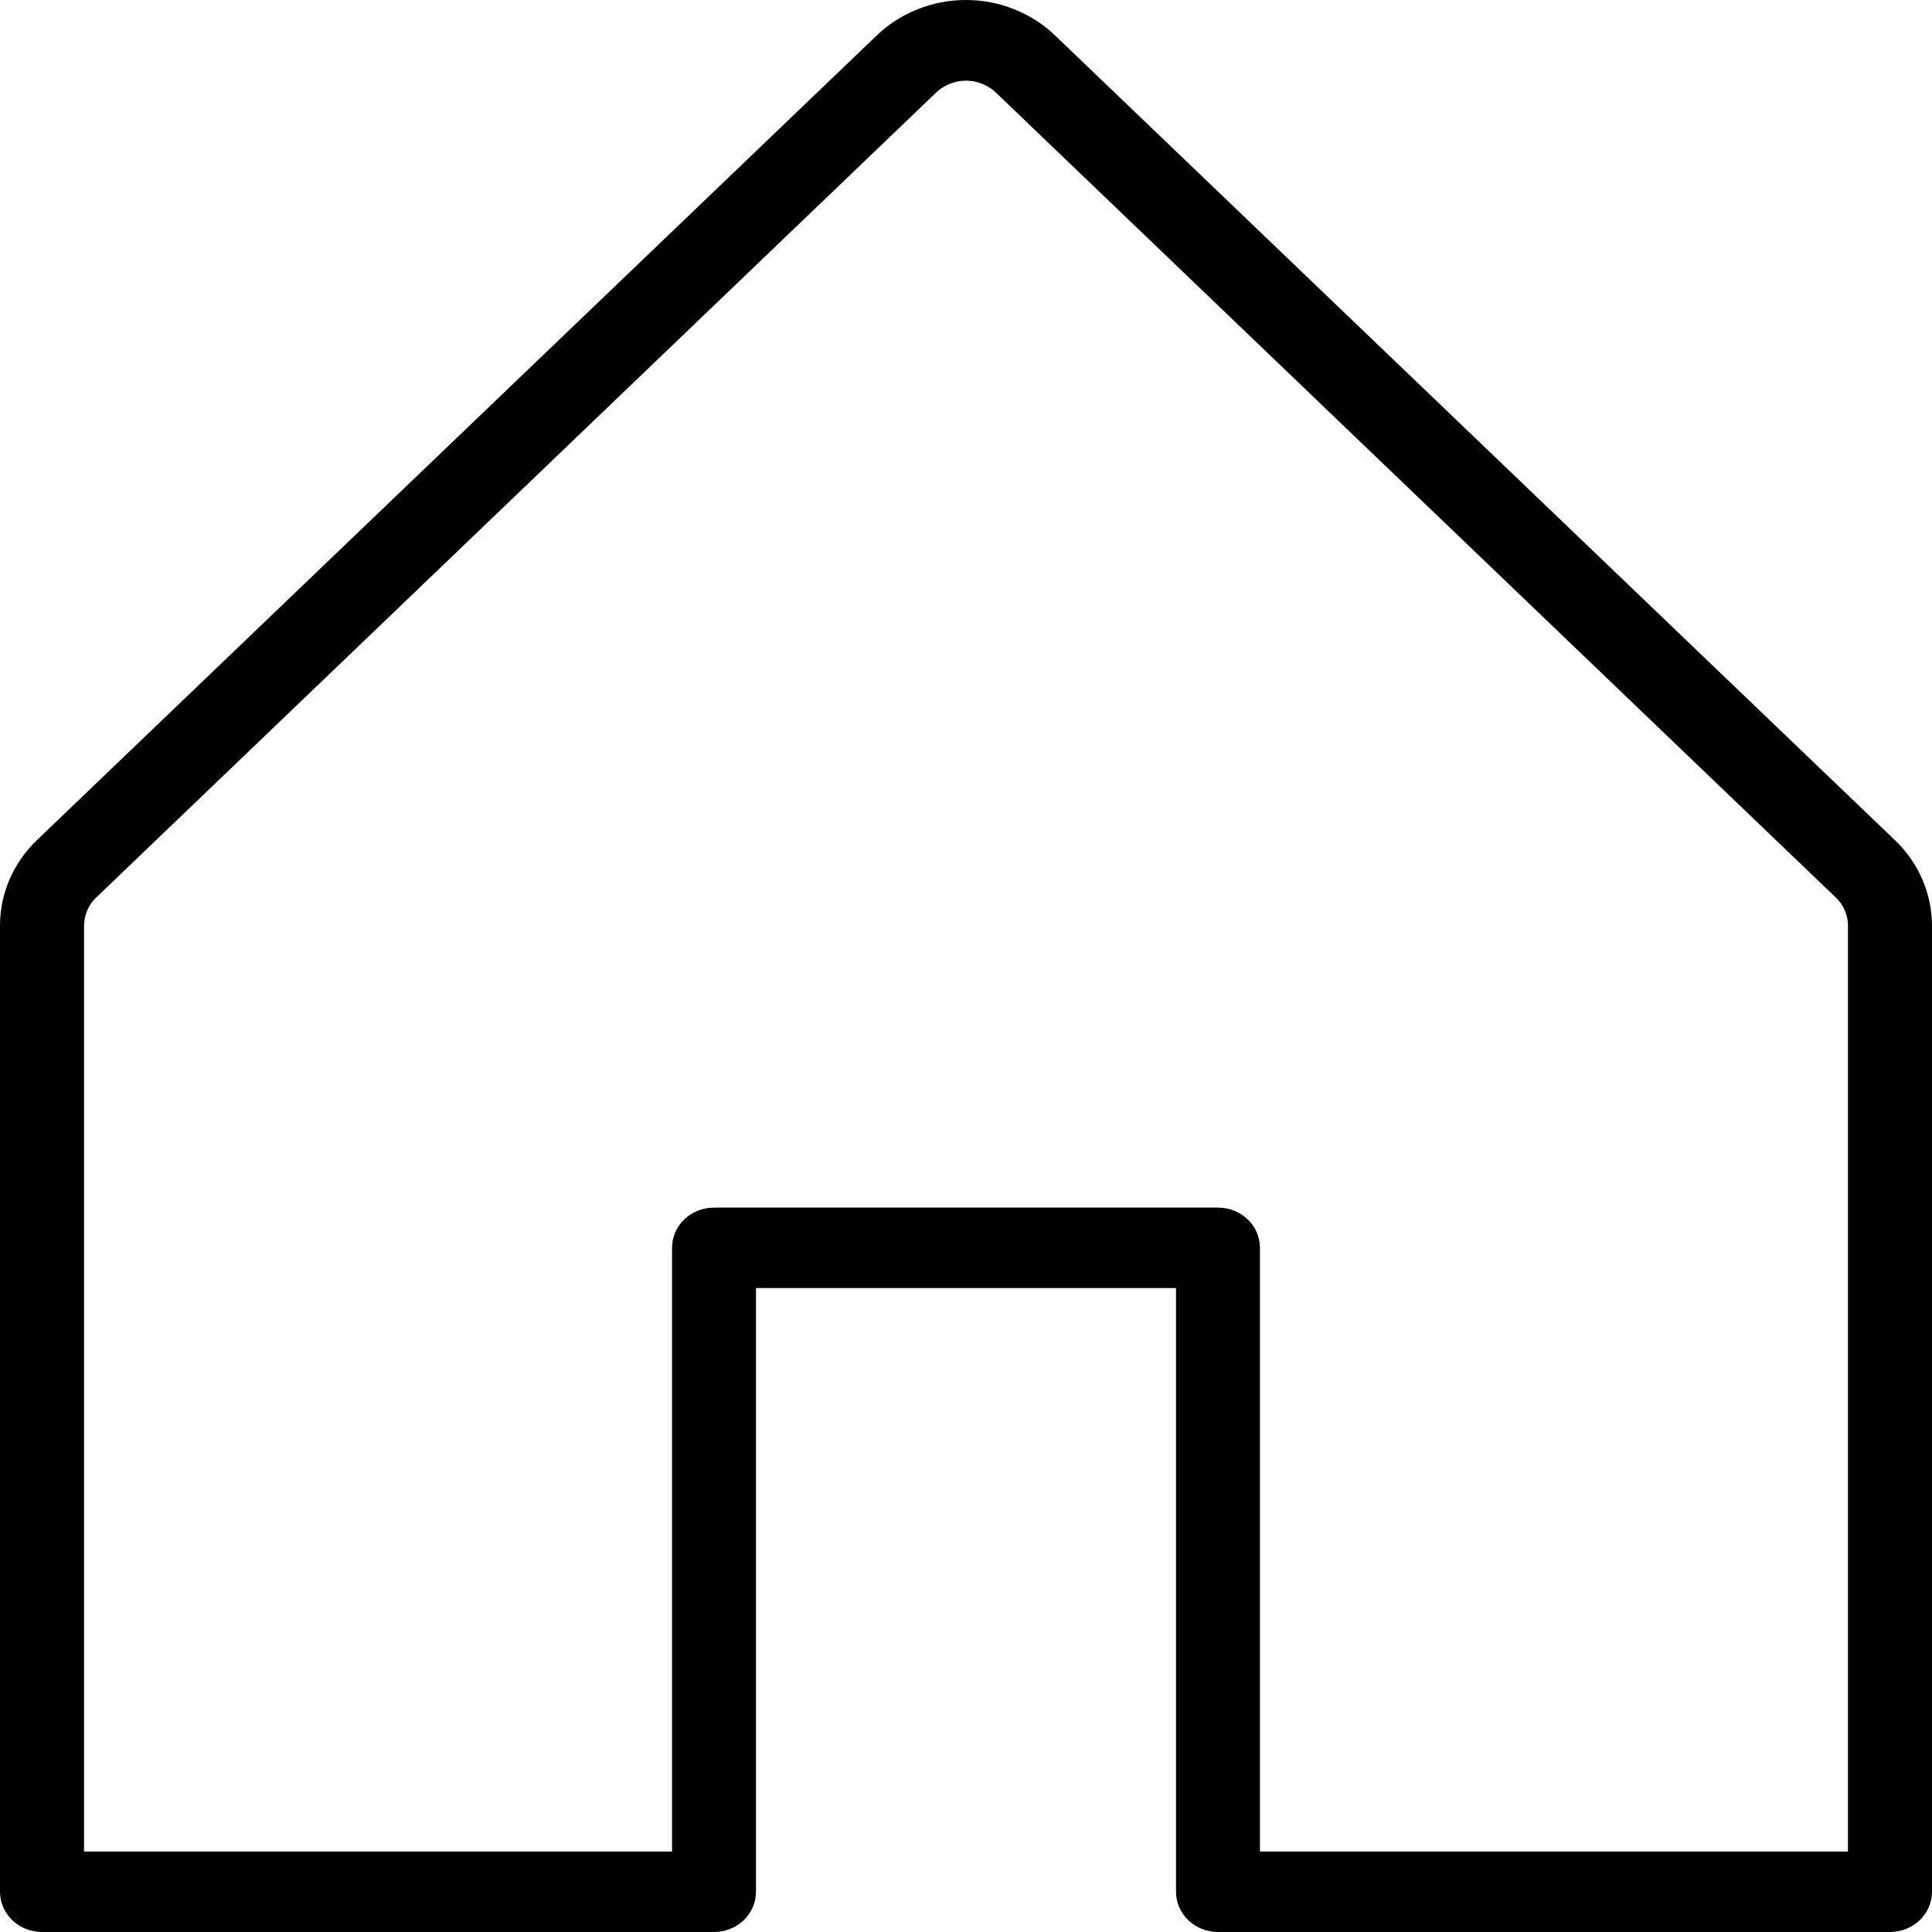 <svg width="20" height="20" viewBox="0 0 20 20" fill="none" xmlns="http://www.w3.org/2000/svg">
<path d="M19.619 8.7L10.923 0.368C10.802 0.251 10.658 0.159 10.499 0.096C10.341 0.032 10.171 0 9.999 0C9.827 0 9.657 0.032 9.499 0.096C9.34 0.159 9.196 0.251 9.075 0.368L0.379 8.7C0.136 8.935 -0.001 9.253 3.93975e-06 9.584V19.583C3.93975e-06 19.694 0.046 19.8 0.127 19.878C0.209 19.956 0.319 20 0.435 20H7.391C7.507 20 7.617 19.956 7.699 19.878C7.78 19.8 7.826 19.694 7.826 19.583V13.334H12.174V19.583C12.174 19.694 12.22 19.8 12.301 19.878C12.383 19.956 12.493 20 12.609 20H19.565C19.68 20 19.791 19.956 19.873 19.878C19.954 19.8 20 19.694 20 19.583V9.584C20 9.42 19.966 9.258 19.901 9.106C19.836 8.954 19.74 8.816 19.619 8.7ZM19.13 19.167H13.043V12.917C13.043 12.807 12.998 12.701 12.916 12.623C12.835 12.545 12.724 12.501 12.609 12.501H7.391C7.276 12.501 7.165 12.545 7.084 12.623C7.002 12.701 6.957 12.807 6.957 12.917V19.167H0.87V9.584C0.87 9.53 0.881 9.475 0.903 9.425C0.924 9.374 0.956 9.328 0.997 9.29L9.692 0.957C9.733 0.918 9.781 0.888 9.834 0.867C9.886 0.846 9.943 0.835 10 0.835C10.057 0.835 10.114 0.846 10.166 0.867C10.219 0.888 10.267 0.918 10.308 0.957L19.003 9.29C19.044 9.328 19.076 9.374 19.097 9.425C19.119 9.475 19.131 9.53 19.13 9.584V19.167Z" fill="black"/>
</svg>
